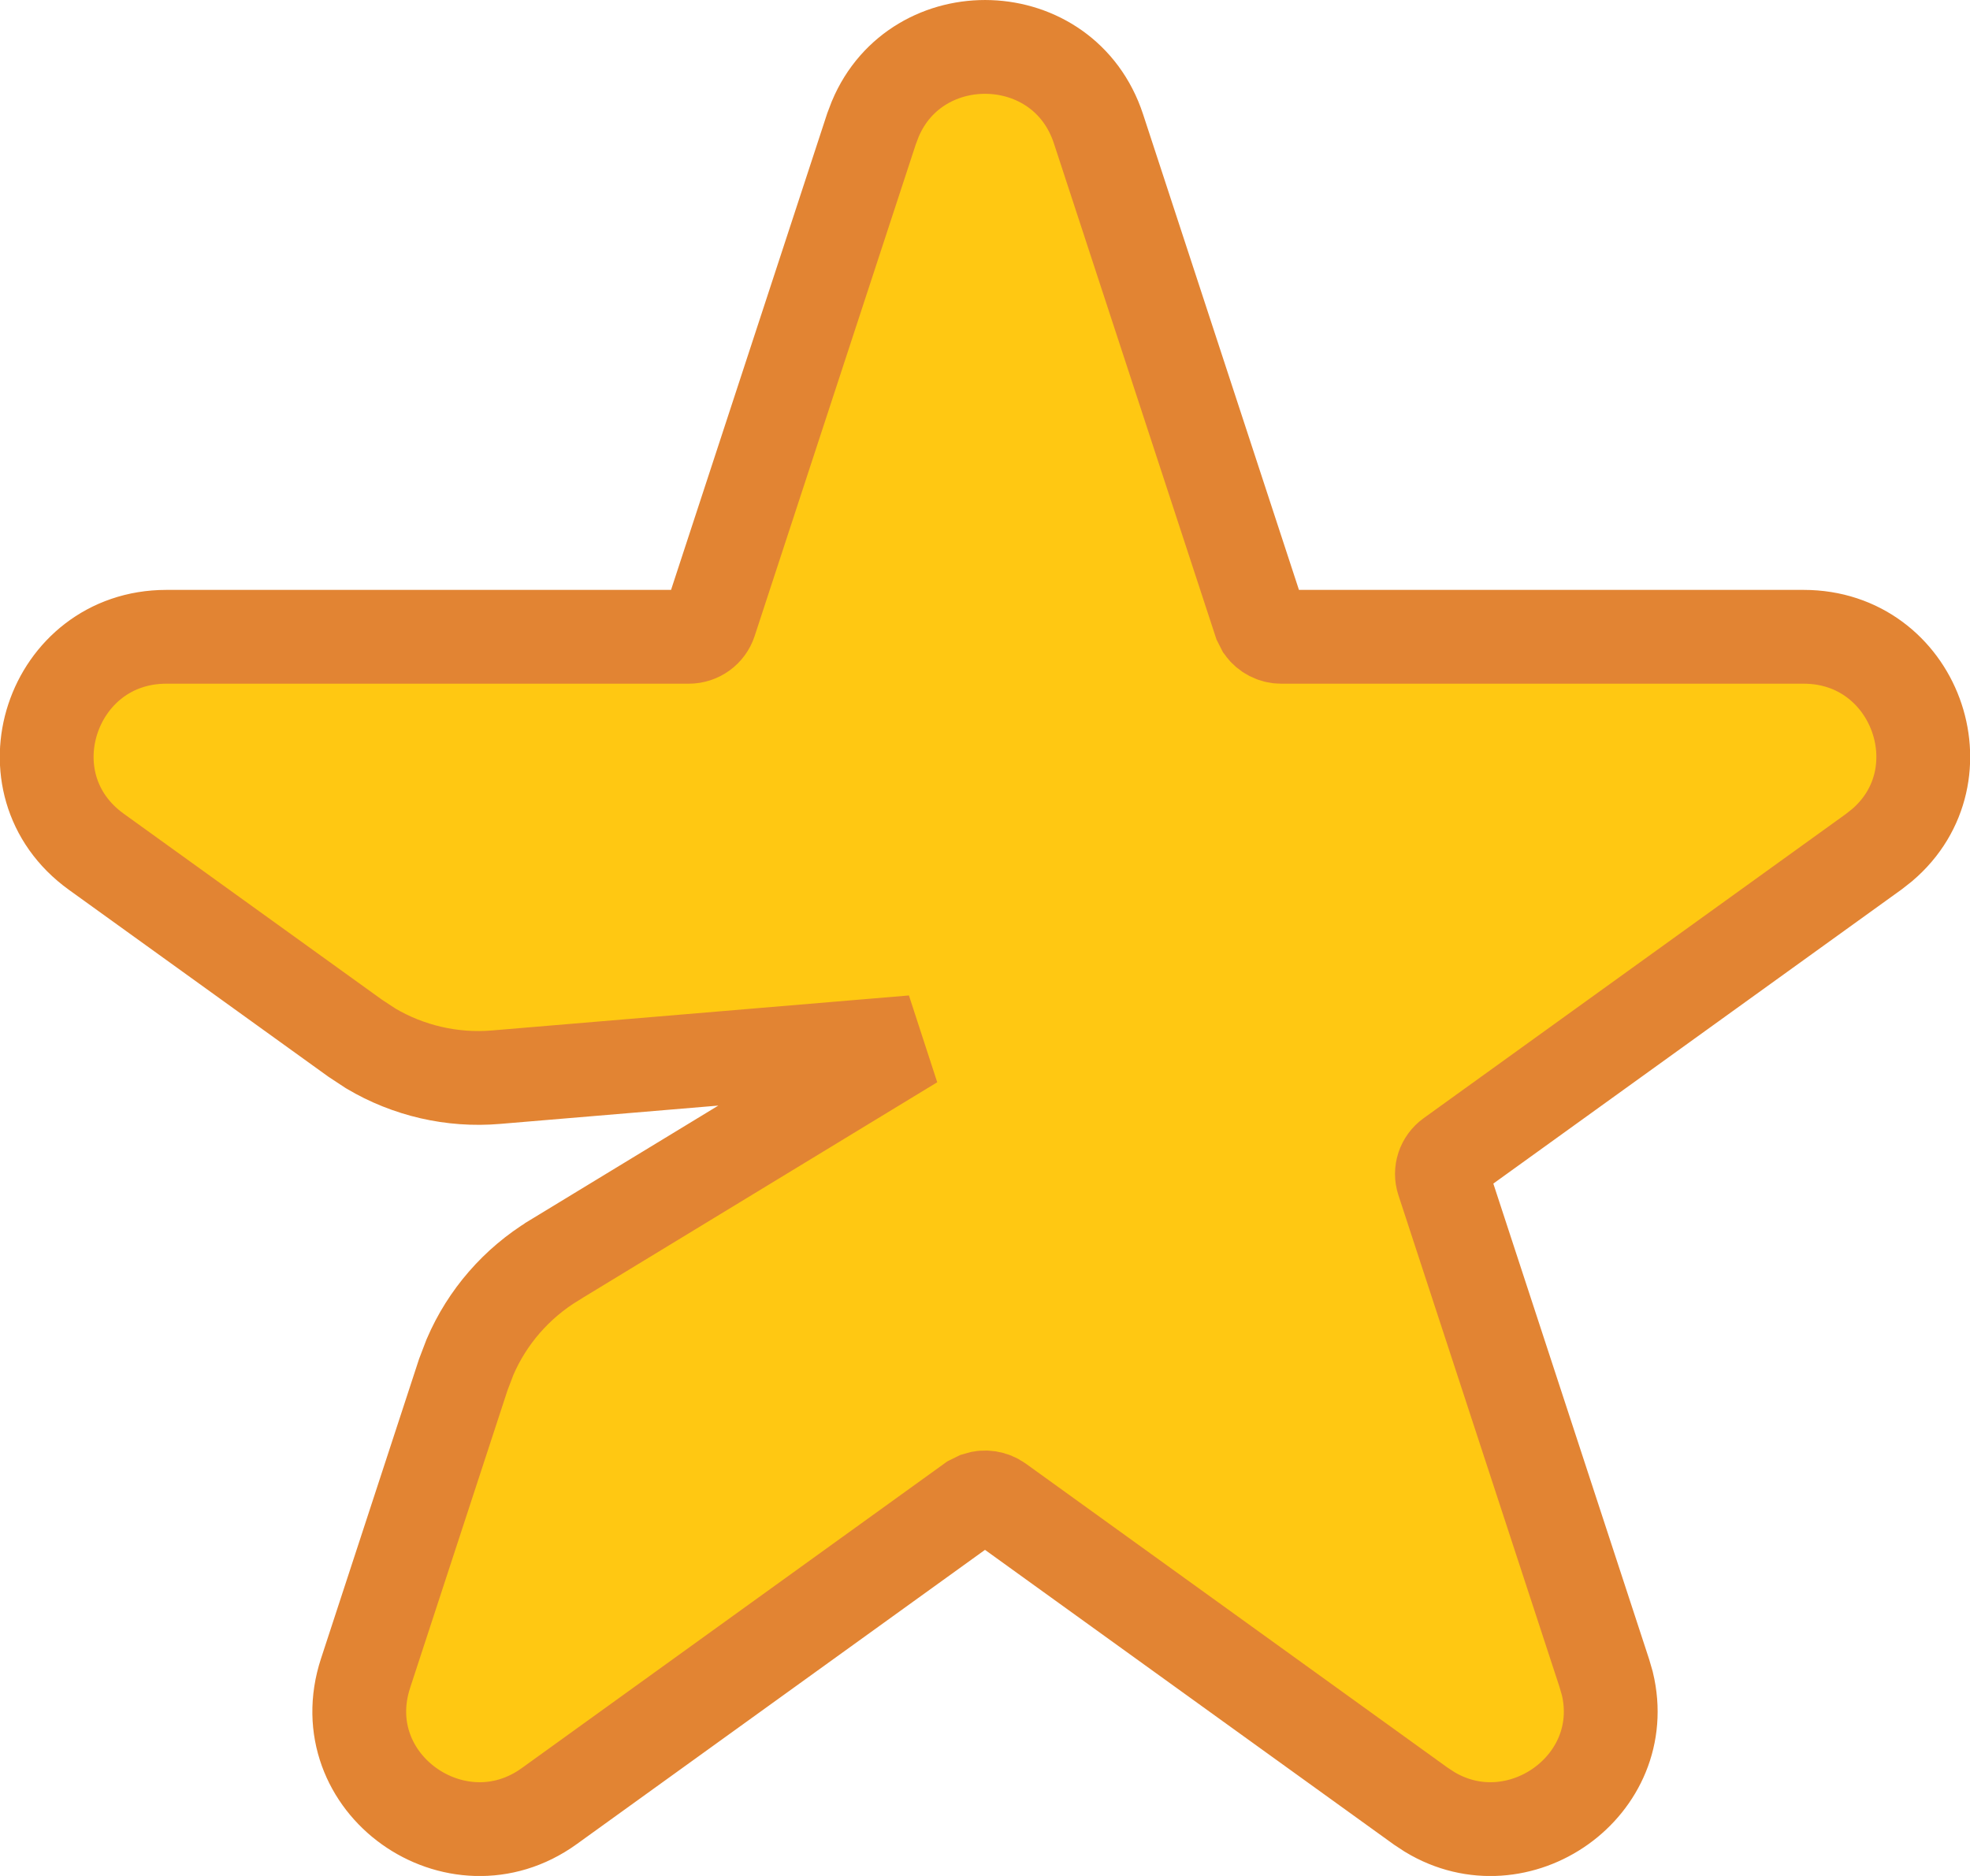 <svg width="21" height="20" viewBox="0 0 21 20" fill="none" xmlns="http://www.w3.org/2000/svg">
<path d="M9.33 1.269C9.774 0.21 11.34 0.245 11.71 1.374L13.431 6.626L13.464 6.691C13.507 6.75 13.579 6.789 13.658 6.789H19.227C20.413 6.789 20.945 8.26 20.062 9.011L19.973 9.081L15.468 12.327C15.385 12.387 15.351 12.492 15.382 12.586L17.102 17.838L17.134 17.948C17.396 19.039 16.184 19.889 15.239 19.317L15.146 19.256L10.643 16.01C10.579 15.964 10.498 15.953 10.426 15.976L10.357 16.01L5.854 19.256C4.867 19.967 3.511 19.017 3.897 17.838L4.939 14.654L5.01 14.468C5.193 14.041 5.506 13.681 5.905 13.438L5.906 13.437L9.731 11.111L5.288 11.484C4.82 11.524 4.352 11.415 3.951 11.177L3.784 11.067L1.027 9.081C0.021 8.356 0.549 6.789 1.773 6.789H7.342C7.448 6.789 7.538 6.721 7.569 6.626L9.29 1.374L9.33 1.269Z" fill="#FFC812" stroke="#E28433"/>
</svg>
